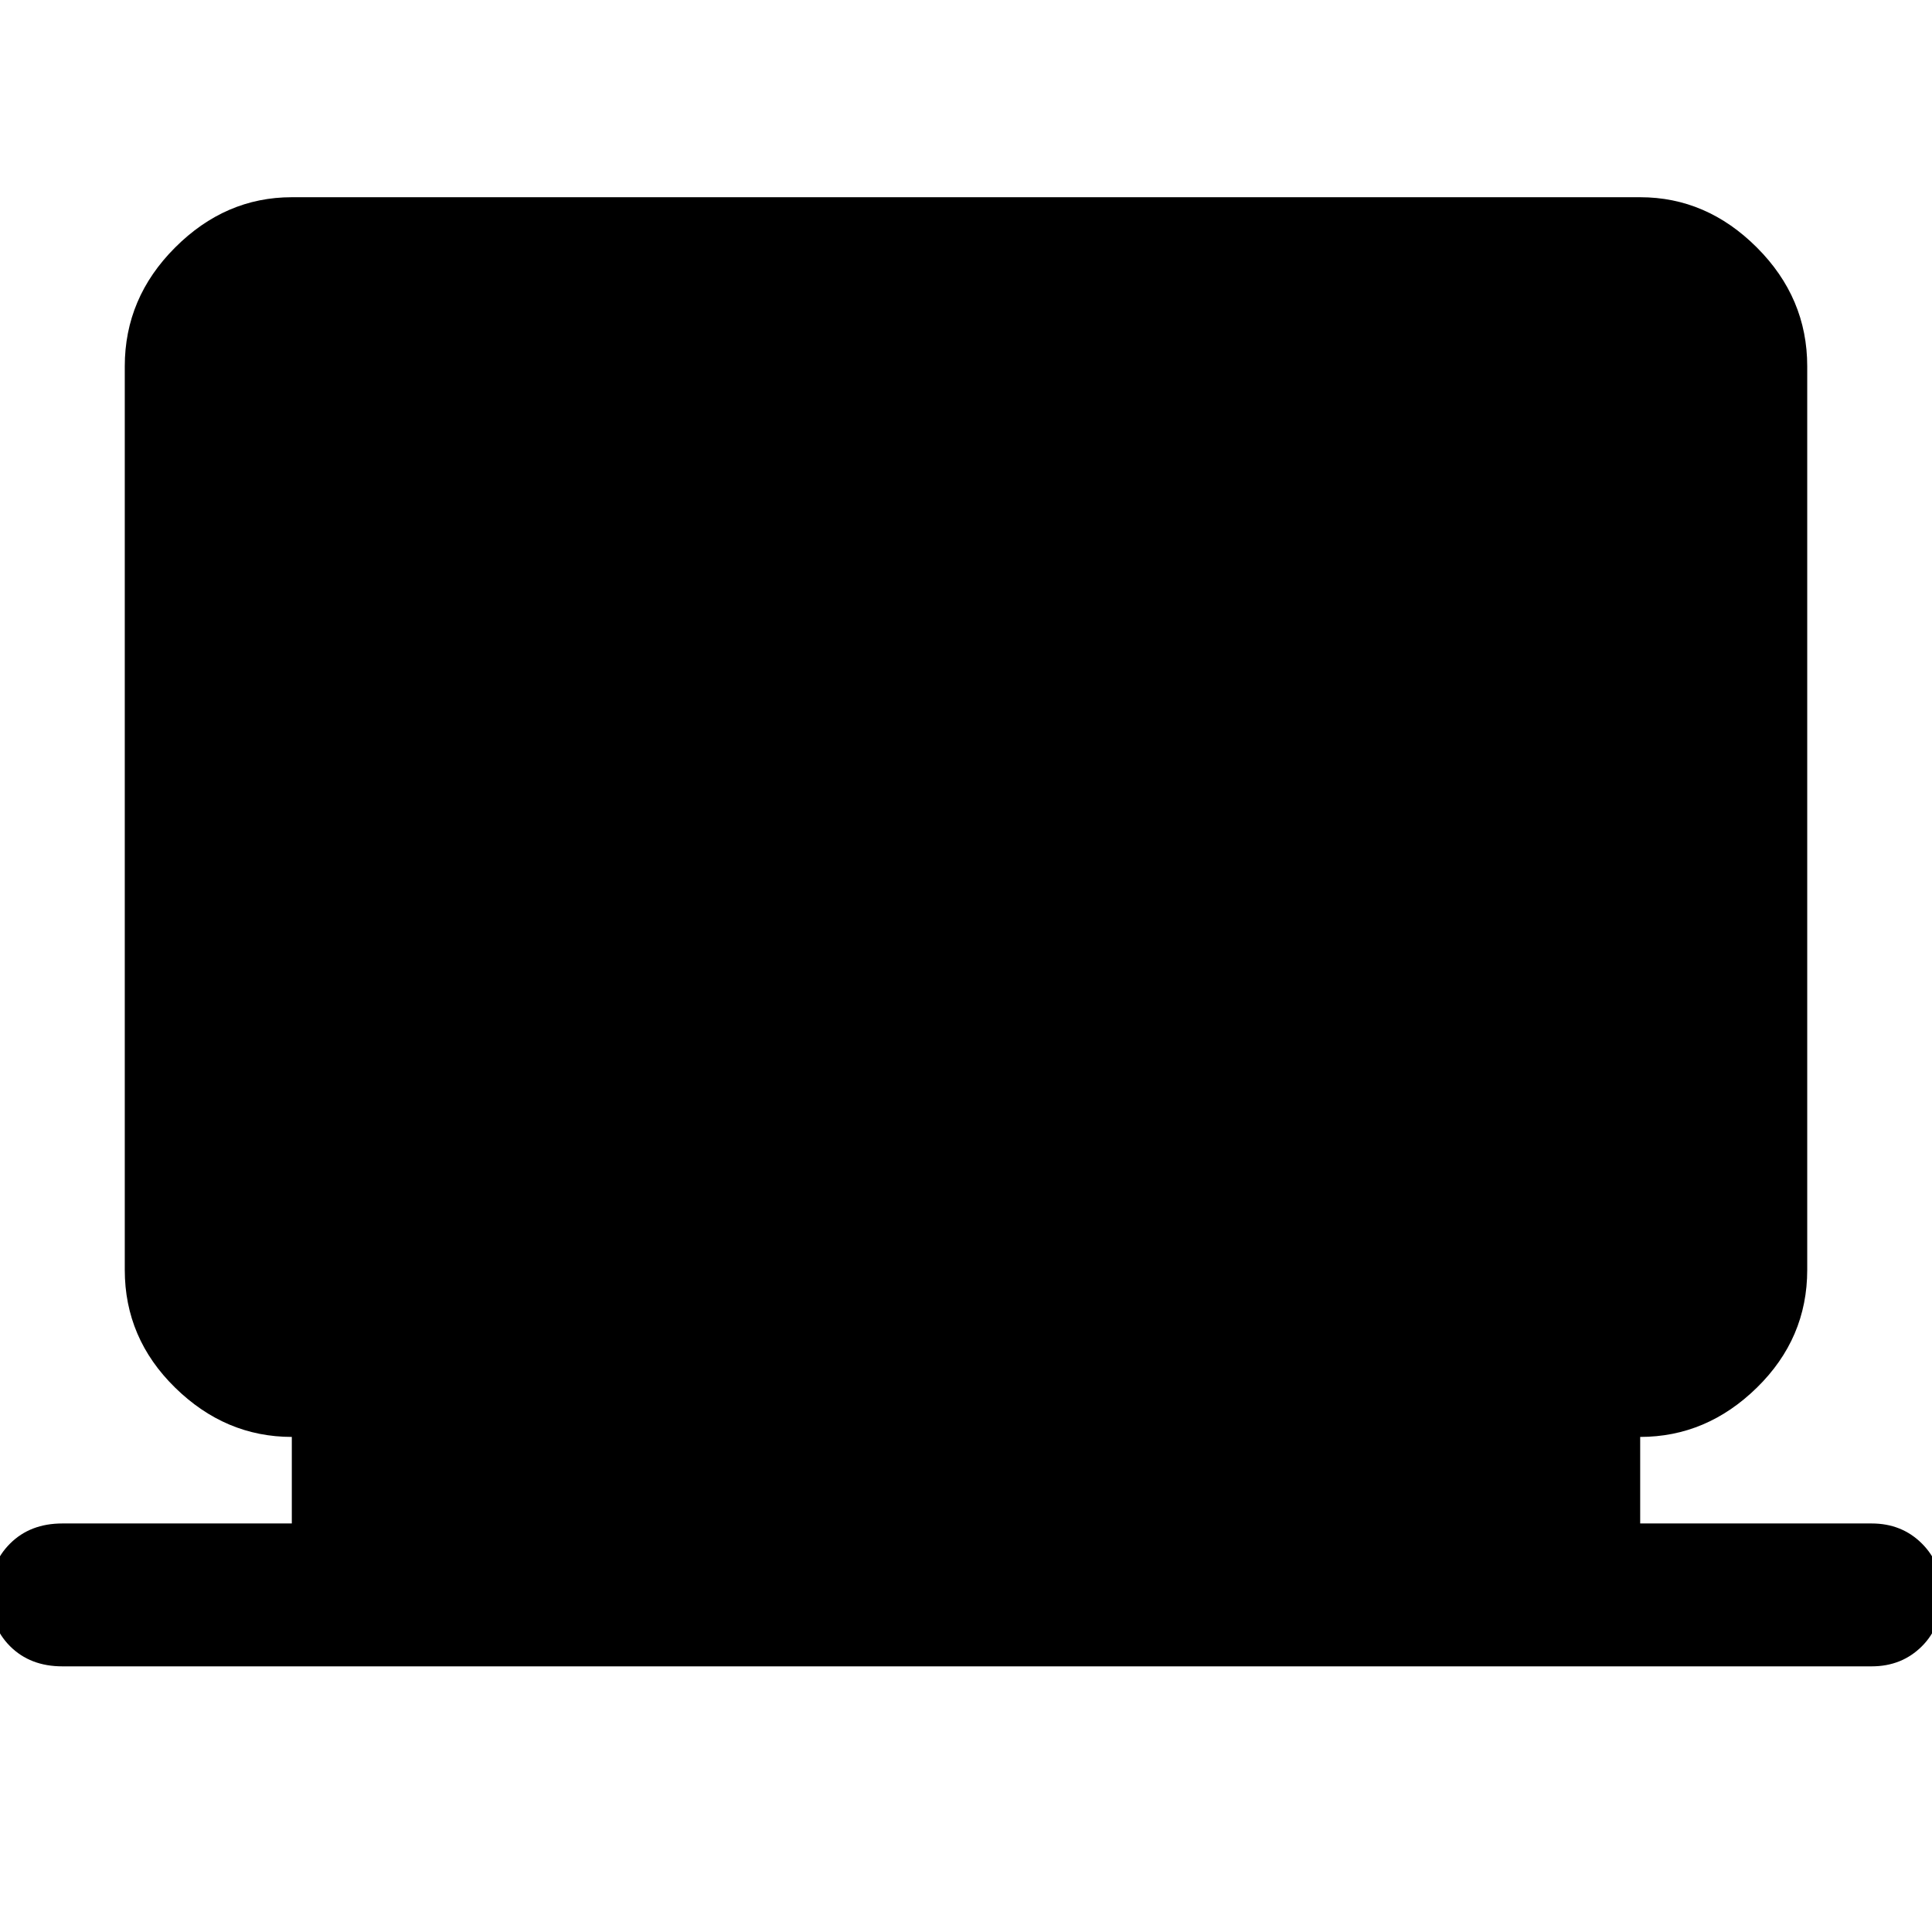 <svg xmlns="http://www.w3.org/2000/svg" height="48" width="48"><path d="M1.55 41.4Q0.75 41.4 0.25 40.9Q-0.25 40.4 -0.25 39.6Q-0.25 38.85 0.25 38.35Q0.75 37.85 1.55 37.85H7.25V35.7Q5.6 35.7 4.35 34.475Q3.1 33.25 3.1 31.55V9.1Q3.1 7.4 4.35 6.15Q5.6 4.9 7.25 4.9H40.75Q42.4 4.9 43.65 6.15Q44.9 7.4 44.9 9.1V31.55Q44.9 33.25 43.65 34.475Q42.4 35.7 40.75 35.7V37.85H46.5Q47.25 37.85 47.75 38.35Q48.25 38.85 48.25 39.6Q48.25 40.4 47.75 40.9Q47.25 41.4 46.5 41.4Z"/></svg>
